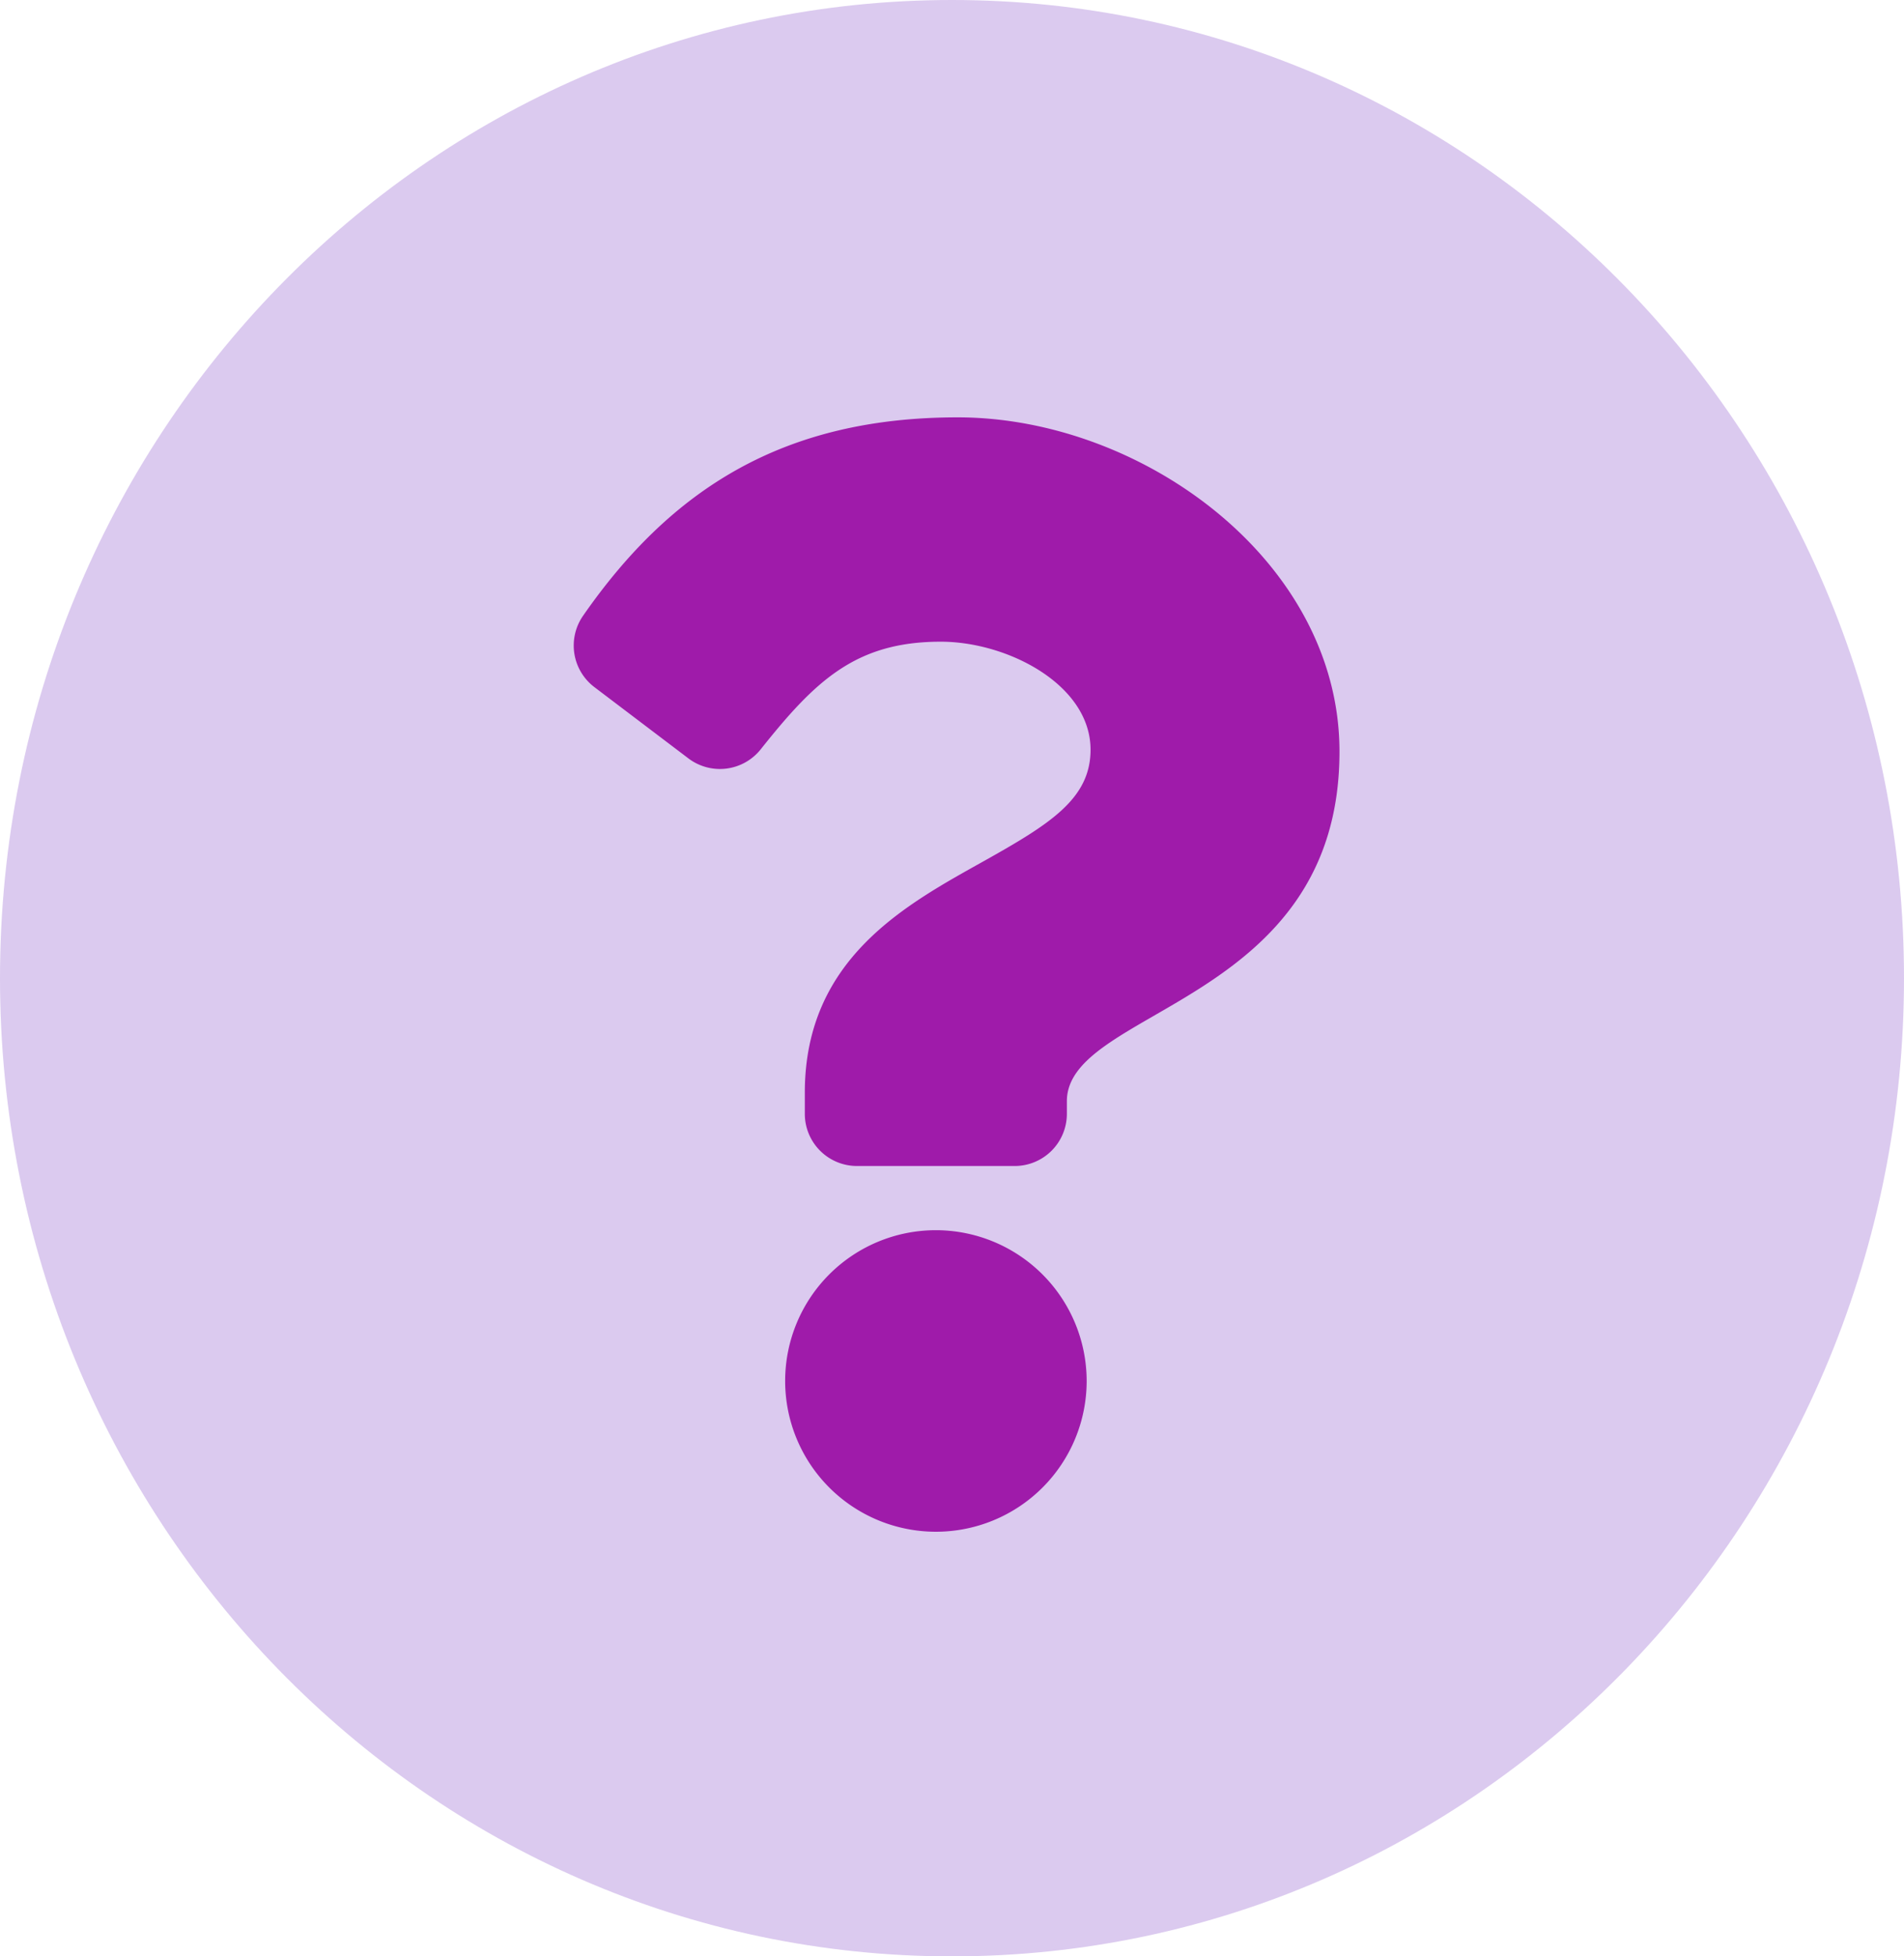 <svg xmlns="http://www.w3.org/2000/svg" width="73" height="75" viewBox="0 0 73 75">
  <defs>
    <style>
      .cls-1 {
        fill: #d4c1ec;
        opacity: 0.851;
      }

      .cls-2 {
        fill: #9f1baa;
      }
    </style>
  </defs>
  <g id="Group_8462" data-name="Group 8462" transform="translate(-399 -647)">
    <path id="Path_14083" data-name="Path 14083" class="cls-1" d="M36.5,0C56.658,0,73,16.789,73,37.5S56.658,75,36.5,75,0,58.211,0,37.5,16.342,0,36.5,0Z" transform="translate(399 647)"/>
    <path id="Icon_awesome-question" data-name="Icon awesome-question" class="cls-2" d="M16.52,0C9.86,0,5.547,2.729,2.16,7.6a2,2,0,0,0,.432,2.743l3.6,2.729a2,2,0,0,0,2.775-.346C11.056,10.1,12.606,8.6,15.871,8.6c2.567,0,5.742,1.652,5.742,4.141,0,1.882-1.553,2.848-4.088,4.269-2.956,1.657-6.867,3.719-6.867,8.878V26.7a2,2,0,0,0,2,2h6.047a2,2,0,0,0,2-2v-.482c0-3.576,10.452-3.725,10.452-13.4C31.163,5.528,23.6,0,16.52,0Zm-.836,31.161a5.78,5.78,0,1,0,5.78,5.78A5.786,5.786,0,0,0,15.684,31.161Z" transform="translate(419.199 663)"/>
  </g>
</svg>
